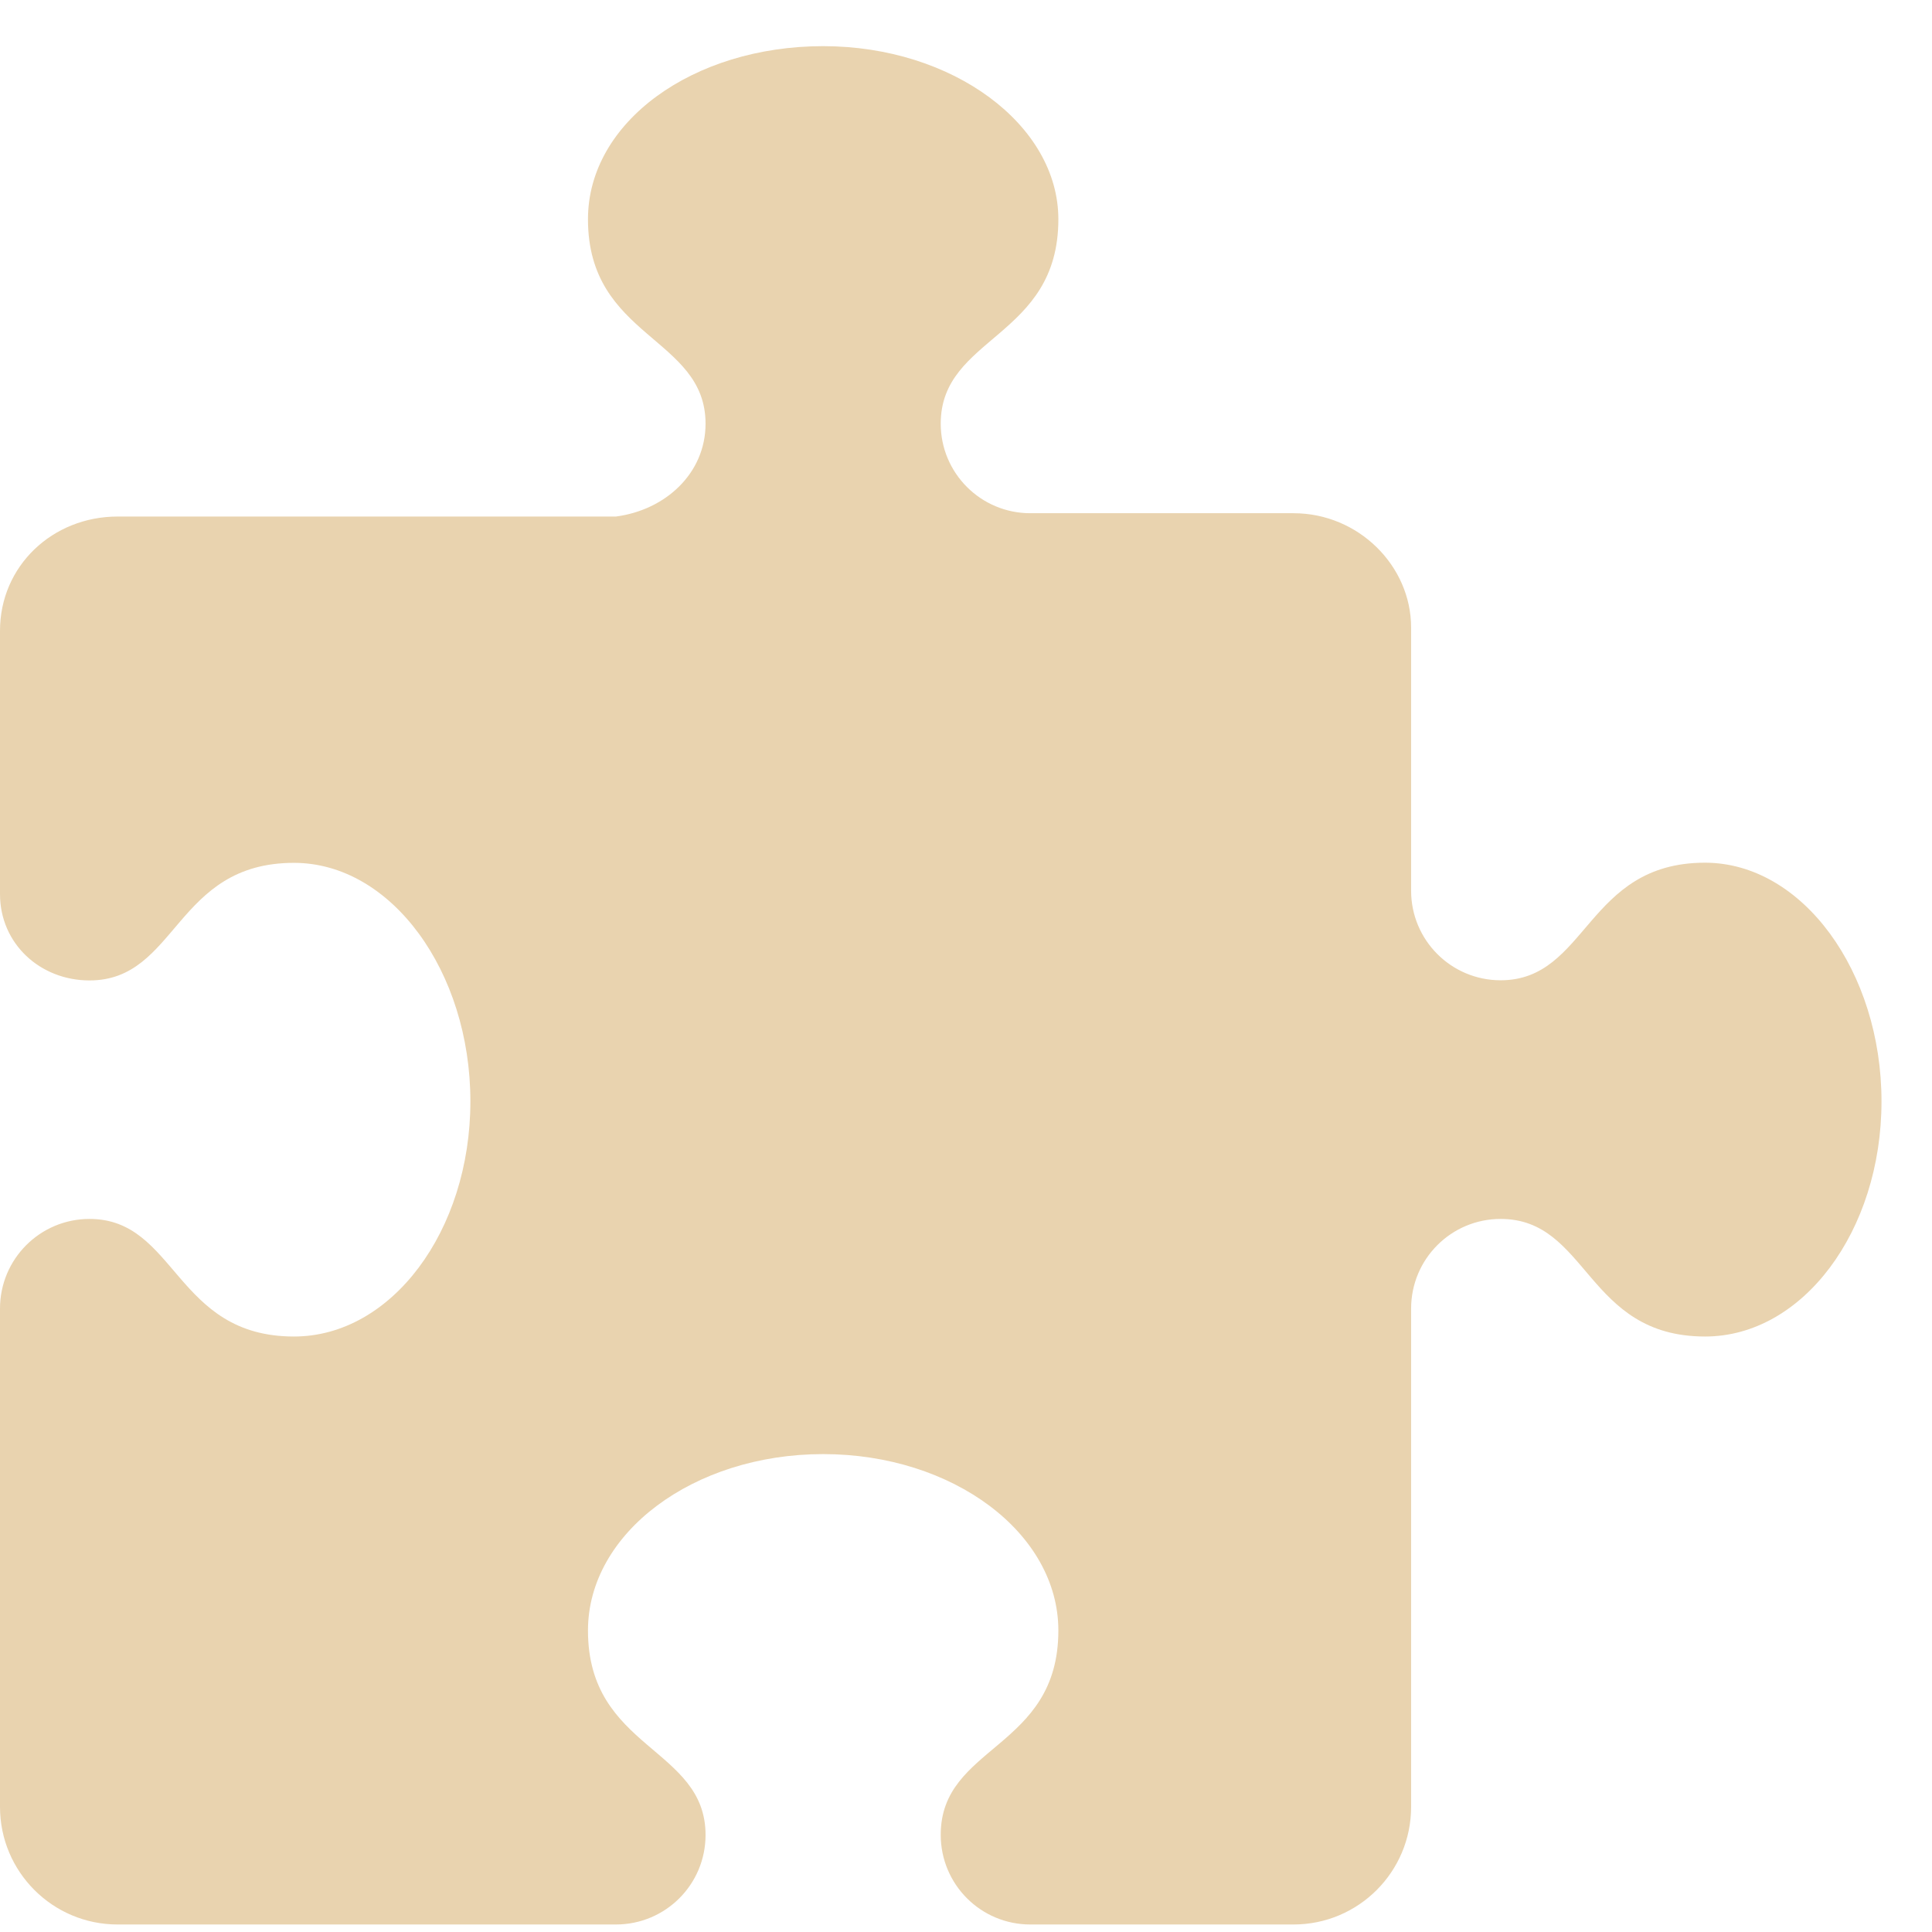 <svg width="36" height="36" viewBox="0 0 36 36" fill="none" xmlns="http://www.w3.org/2000/svg">
<path d="M35.059 20.522C35.059 22.942 33.587 24.904 31.772 24.904C29.552 24.904 29.6 22.713 27.962 22.713C27.041 22.713 26.294 23.459 26.294 24.384V33.669C26.294 34.879 25.313 35.86 24.103 35.86H19.198C18.276 35.86 17.529 35.114 17.529 34.189C17.529 32.511 19.721 32.6 19.721 30.382C19.721 28.567 17.759 27.095 15.338 27.095C12.918 27.095 10.956 28.567 10.956 30.382C10.956 32.602 13.147 32.554 13.147 34.192C13.147 35.114 12.401 35.86 11.476 35.86H2.191C0.981 35.86 0 34.879 0 33.669V24.384C0 23.459 0.747 22.713 1.668 22.713C3.29 22.713 3.259 24.904 5.478 24.904C7.293 24.904 8.765 22.939 8.765 20.522C8.765 18.105 7.293 16.078 5.478 16.078C3.257 16.078 3.306 18.269 1.668 18.269C0.747 18.269 0 17.584 0 16.66V11.754C0 10.544 0.981 9.625 2.191 9.625H11.476C12.401 9.504 13.147 8.819 13.147 7.895C13.147 6.273 10.956 6.304 10.956 4.085C10.956 2.27 12.918 0.86 15.338 0.86C17.759 0.86 19.721 2.331 19.721 4.085C19.721 6.306 17.529 6.257 17.529 7.895C17.529 8.816 18.276 9.563 19.198 9.563H24.103C25.313 9.563 26.294 10.544 26.294 11.693V16.598C26.294 17.519 27.041 18.266 27.962 18.266C29.584 18.266 29.553 16.075 31.772 16.075C33.587 16.078 35.059 18.105 35.059 20.522Z" fill="#E9D3AF"/>
</svg>
